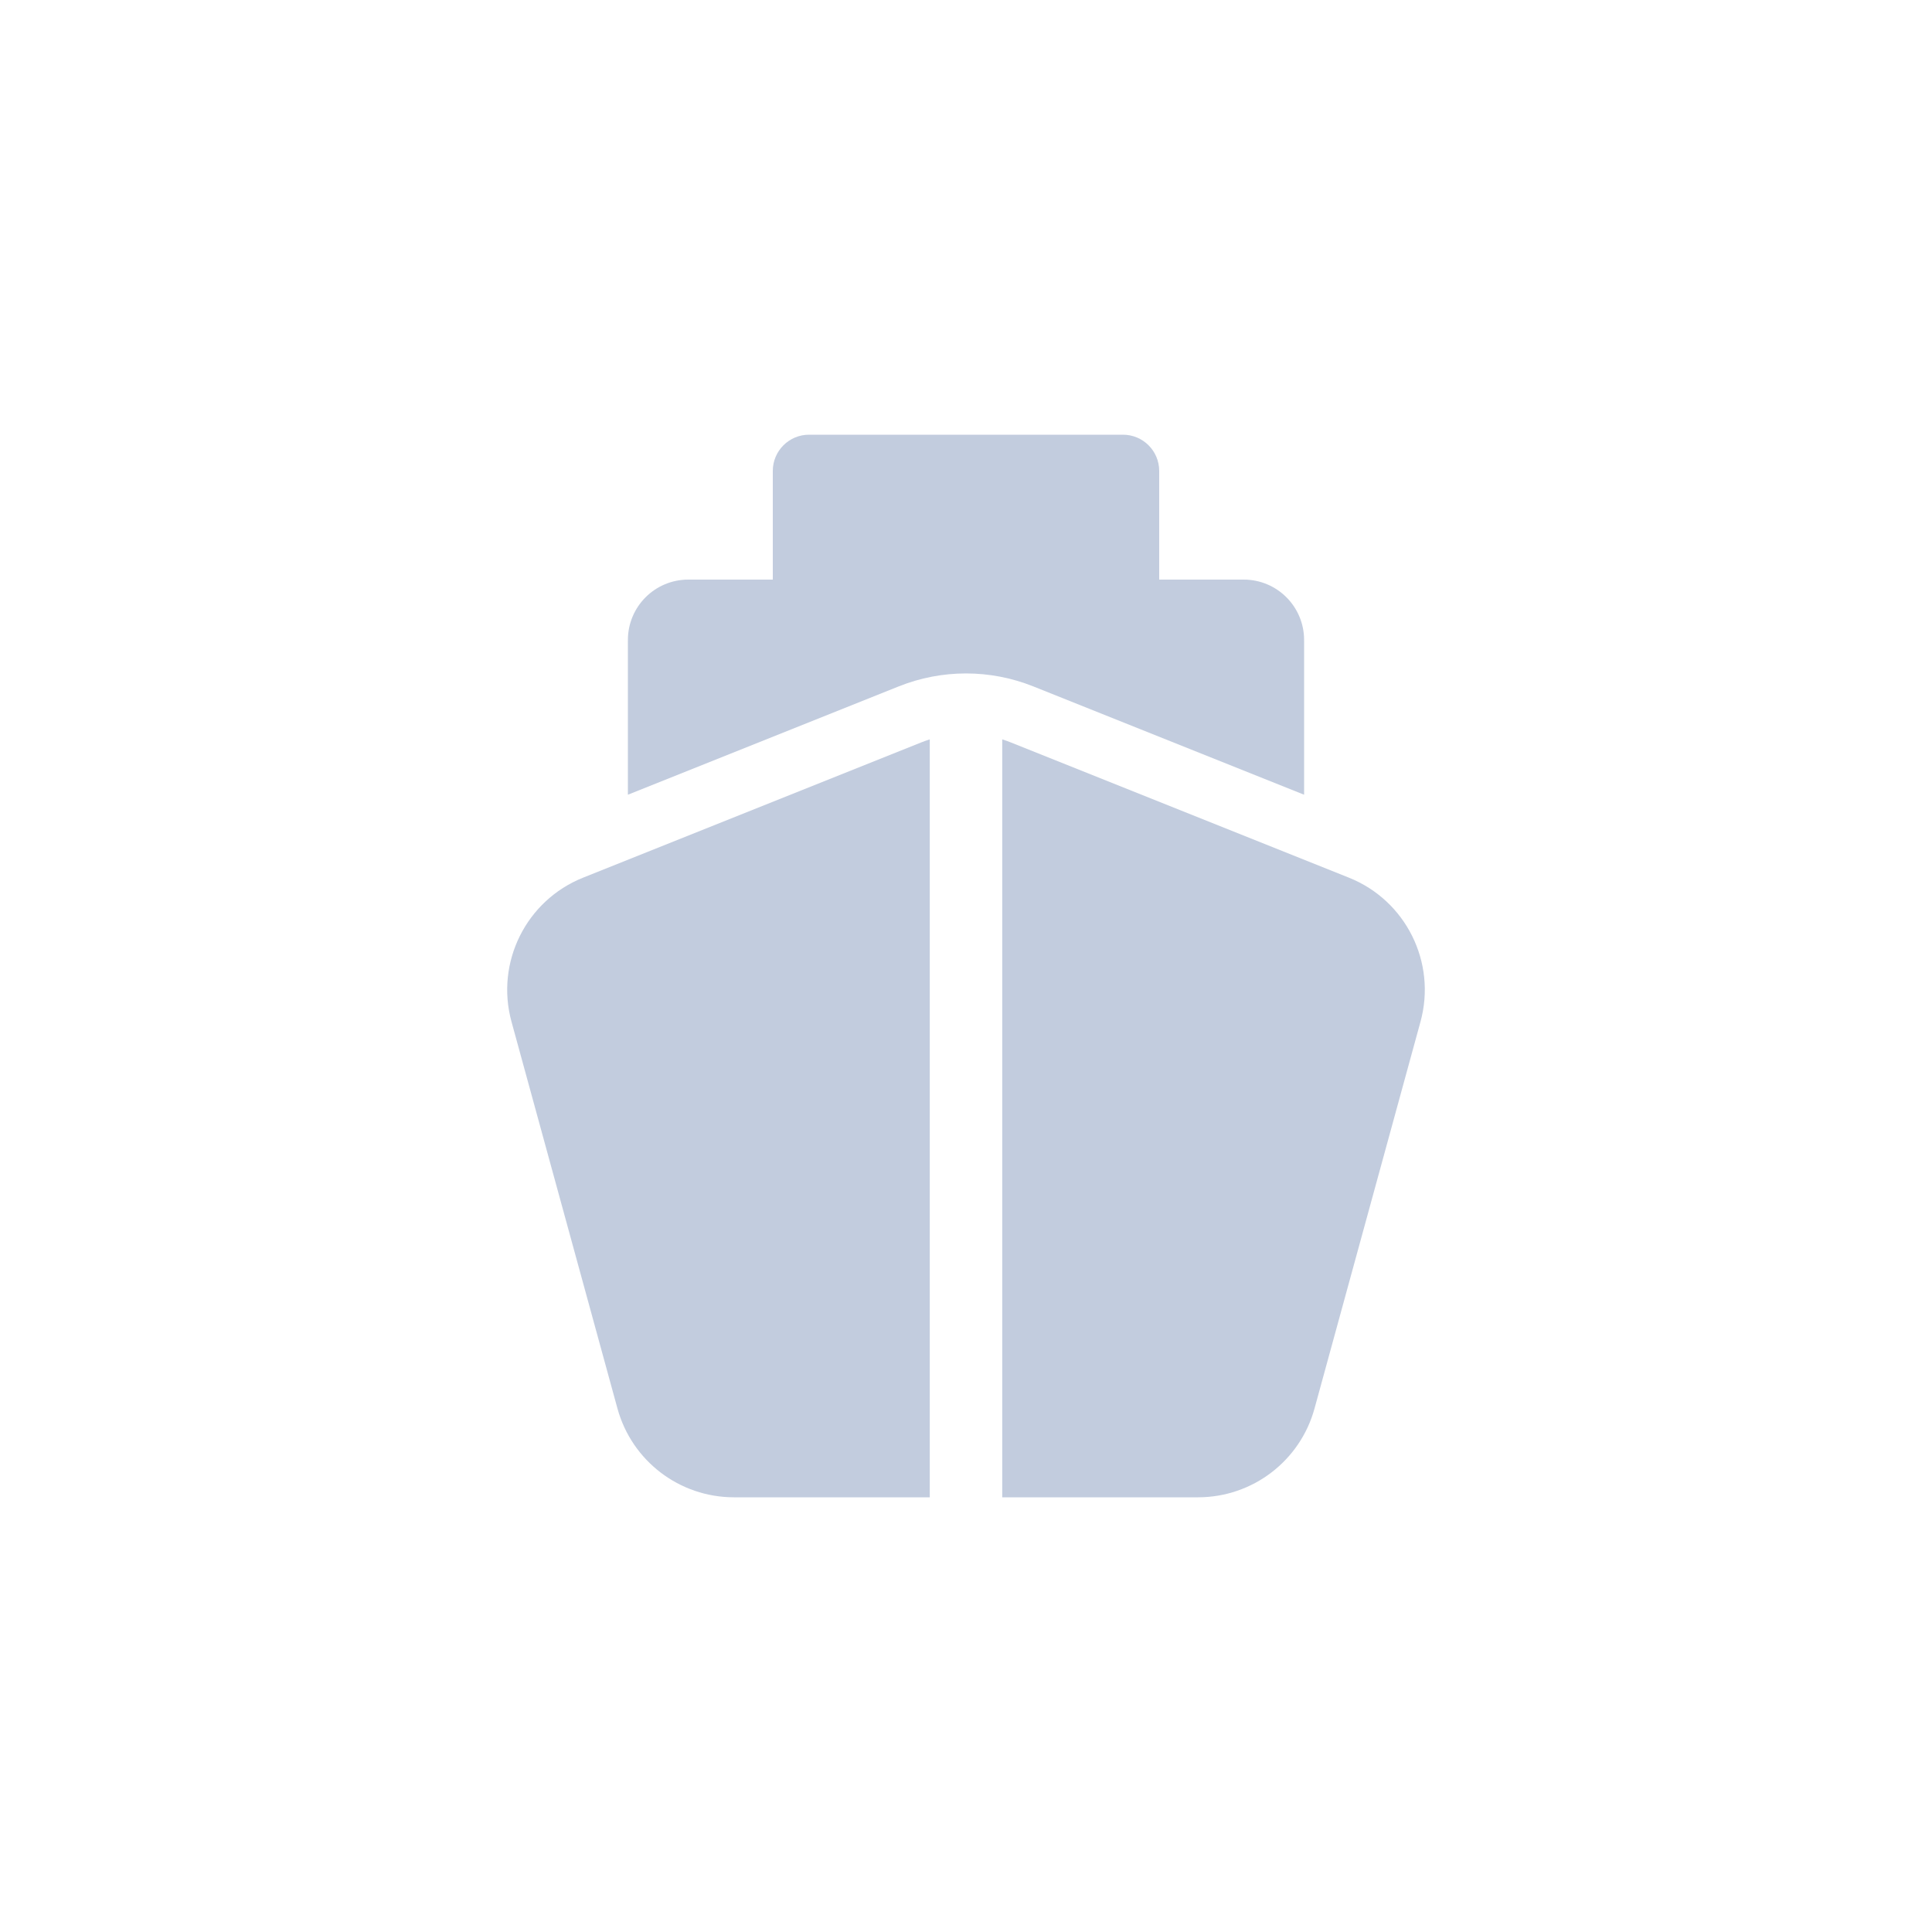 <svg width="80" height="80" viewBox="0 0 80 80" fill="none" xmlns="http://www.w3.org/2000/svg">
  <path d="M32 19.5C32 18.672 32.672 18 33.5 18H46.5C47.328 18 48 18.672 48 19.5V24H51.5C52.881 24 54 25.119 54 26.5V32.908L42.785 28.422C40.997 27.707 39.003 27.707 37.215 28.422L26 32.908V26.5C26 25.119 27.119 24 28.5 24H32V19.5Z" fill="#C2CCDE" />
  <path d="M58.82 42.306C59.492 39.853 58.216 37.286 55.855 36.342L41.857 30.743C41.739 30.696 41.62 30.653 41.5 30.615V62H49.61C51.863 62 53.837 60.494 54.432 58.321L58.82 42.306Z" fill="#C2CCDE" />
  <path d="M38.5 62V30.616C38.38 30.653 38.261 30.696 38.143 30.743L24.145 36.342C21.784 37.286 20.508 39.853 21.18 42.306L25.567 58.321C26.163 60.494 28.137 62 30.39 62H38.5Z" fill="#C2CCDE" />
</svg>